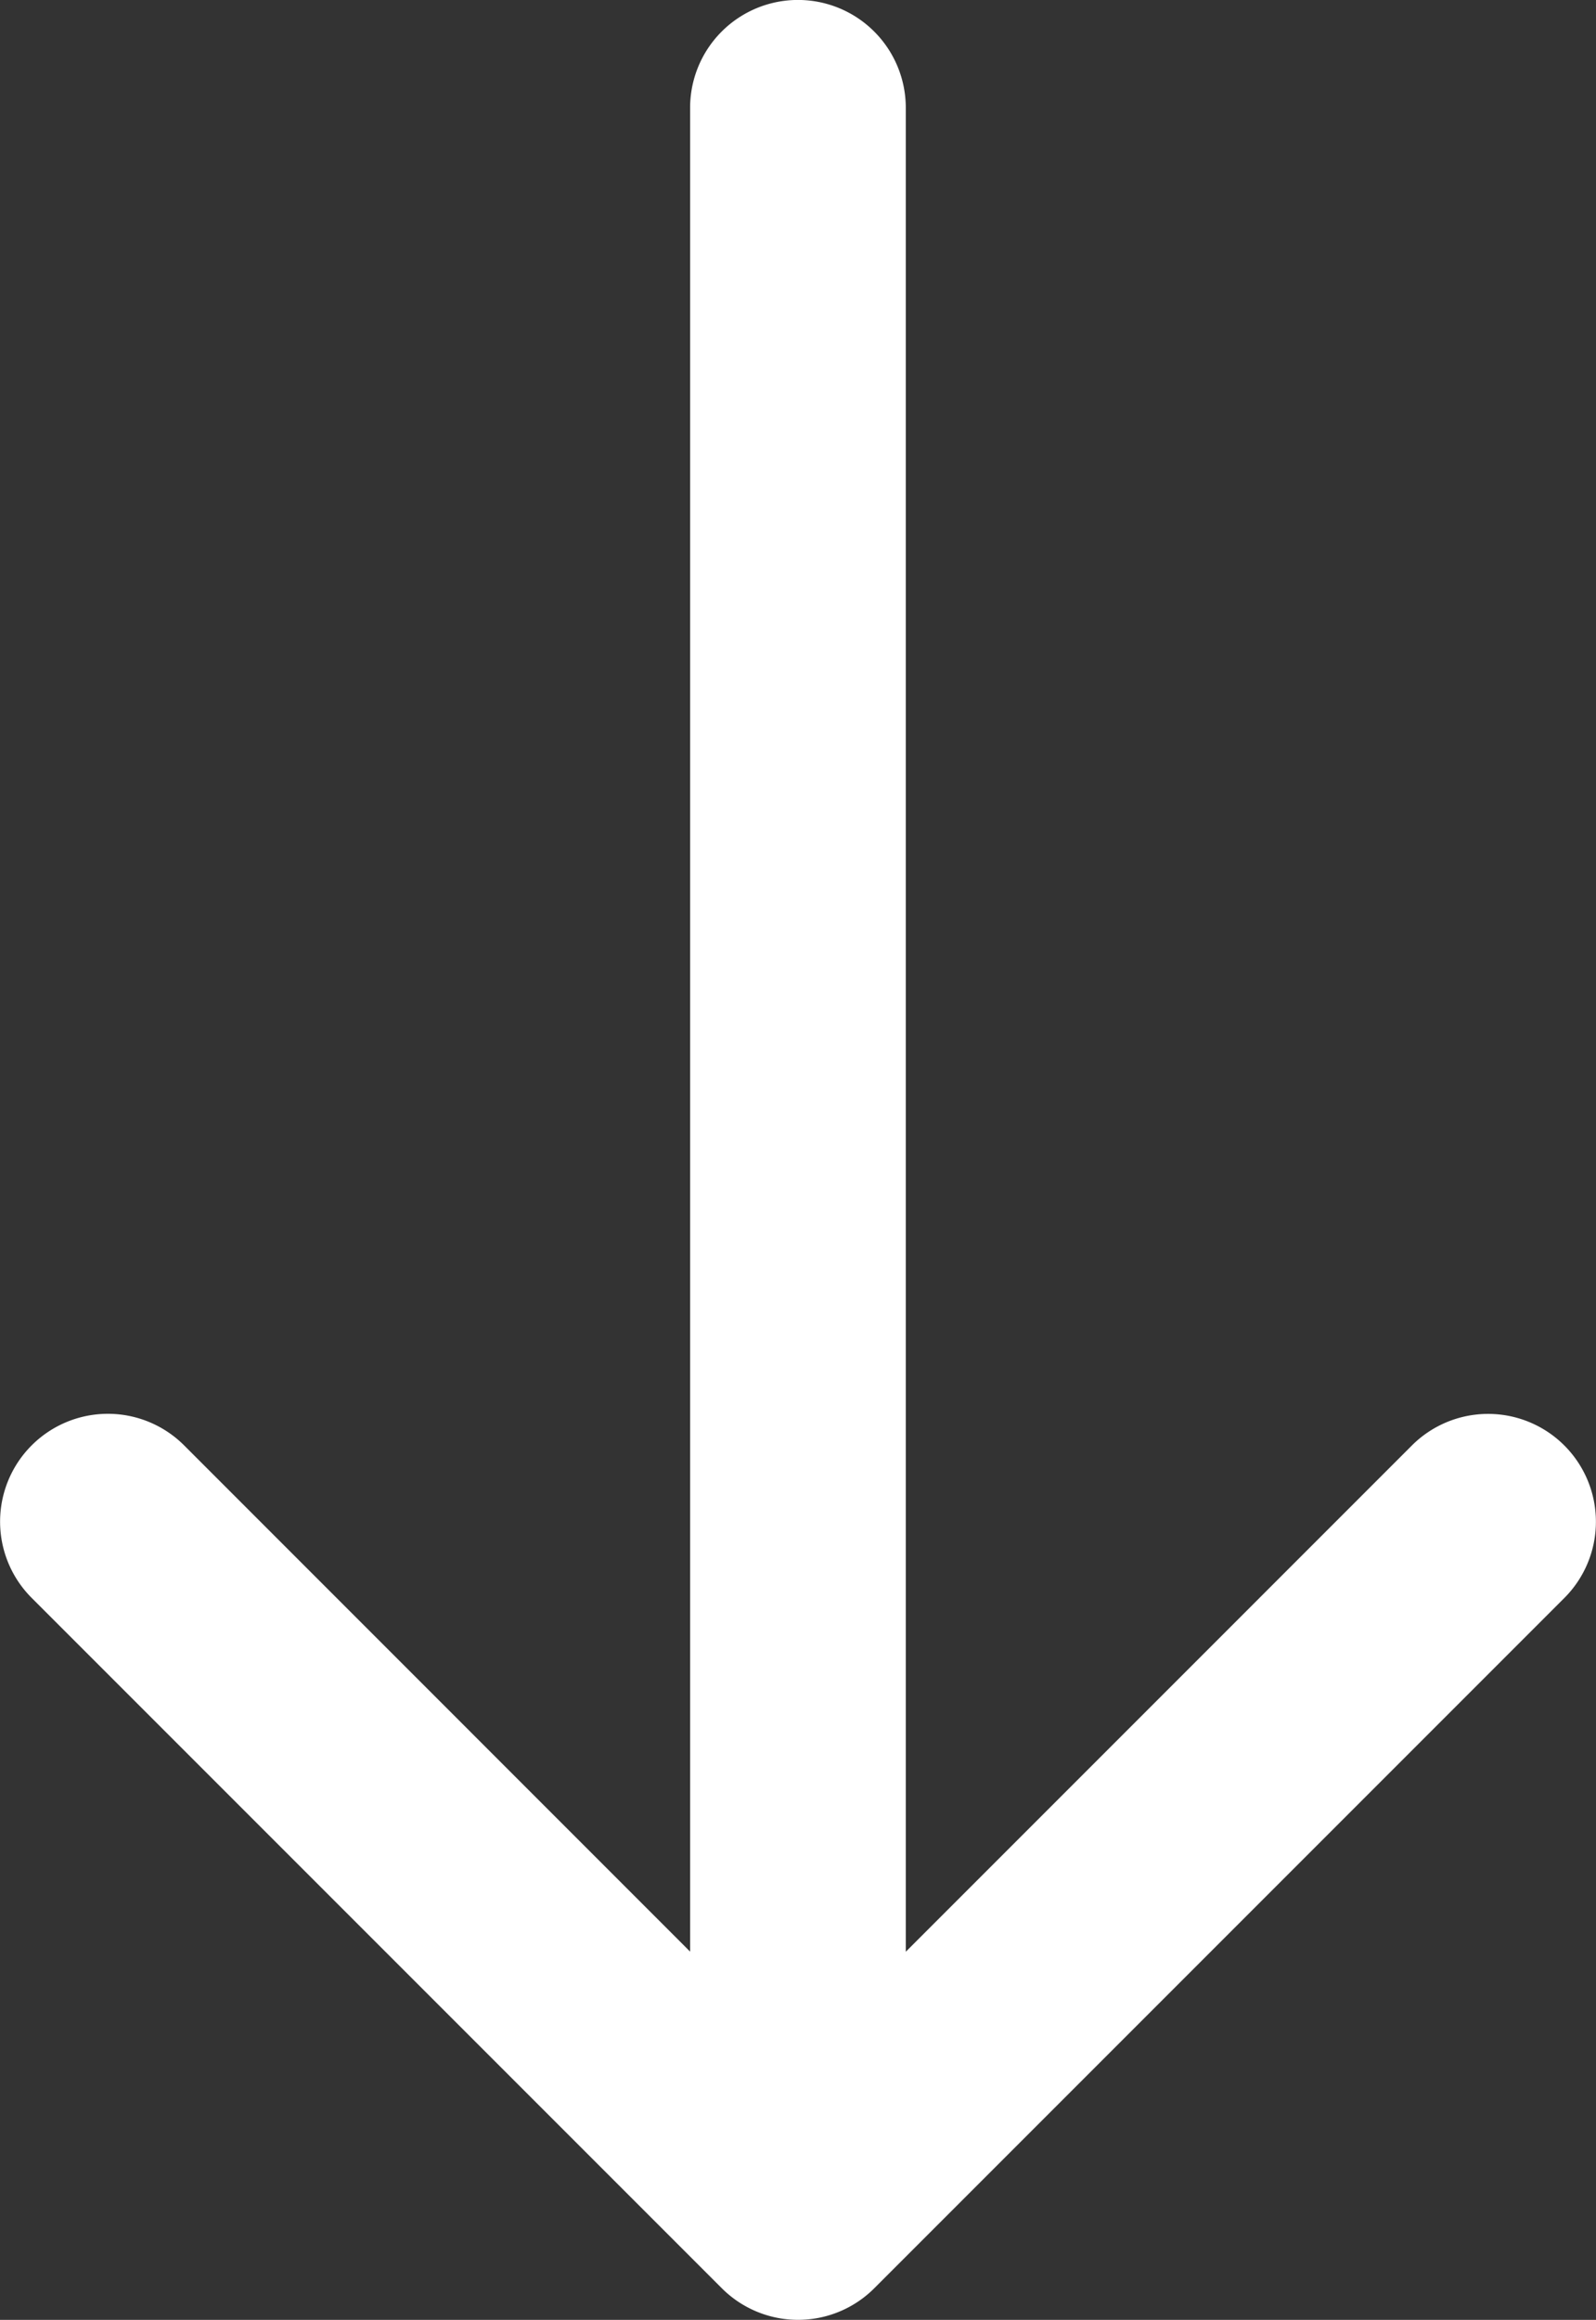 <svg xmlns="http://www.w3.org/2000/svg" width="15.828" height="23" viewBox="0 0 15.828 23">
  <rect x="0" y="0" width="15.828" height="23" fill="#333333" stroke="none"/>
  <g id="arrow-down" transform="translate(57.744) rotate(90)">
    <path id="Path_3764" data-name="Path 3764" d="M22.687,49.074l-6.844-6.844a1.069,1.069,0,1,0-1.512,1.512l5.019,5.019H1.069a1.069,1.069,0,1,0,0,2.139H19.349L14.33,55.918a1.069,1.069,0,0,0,1.512,1.512l6.844-6.844A1.069,1.069,0,0,0,22.687,49.074Z" fill="#fff"/>
  </g>
</svg>
